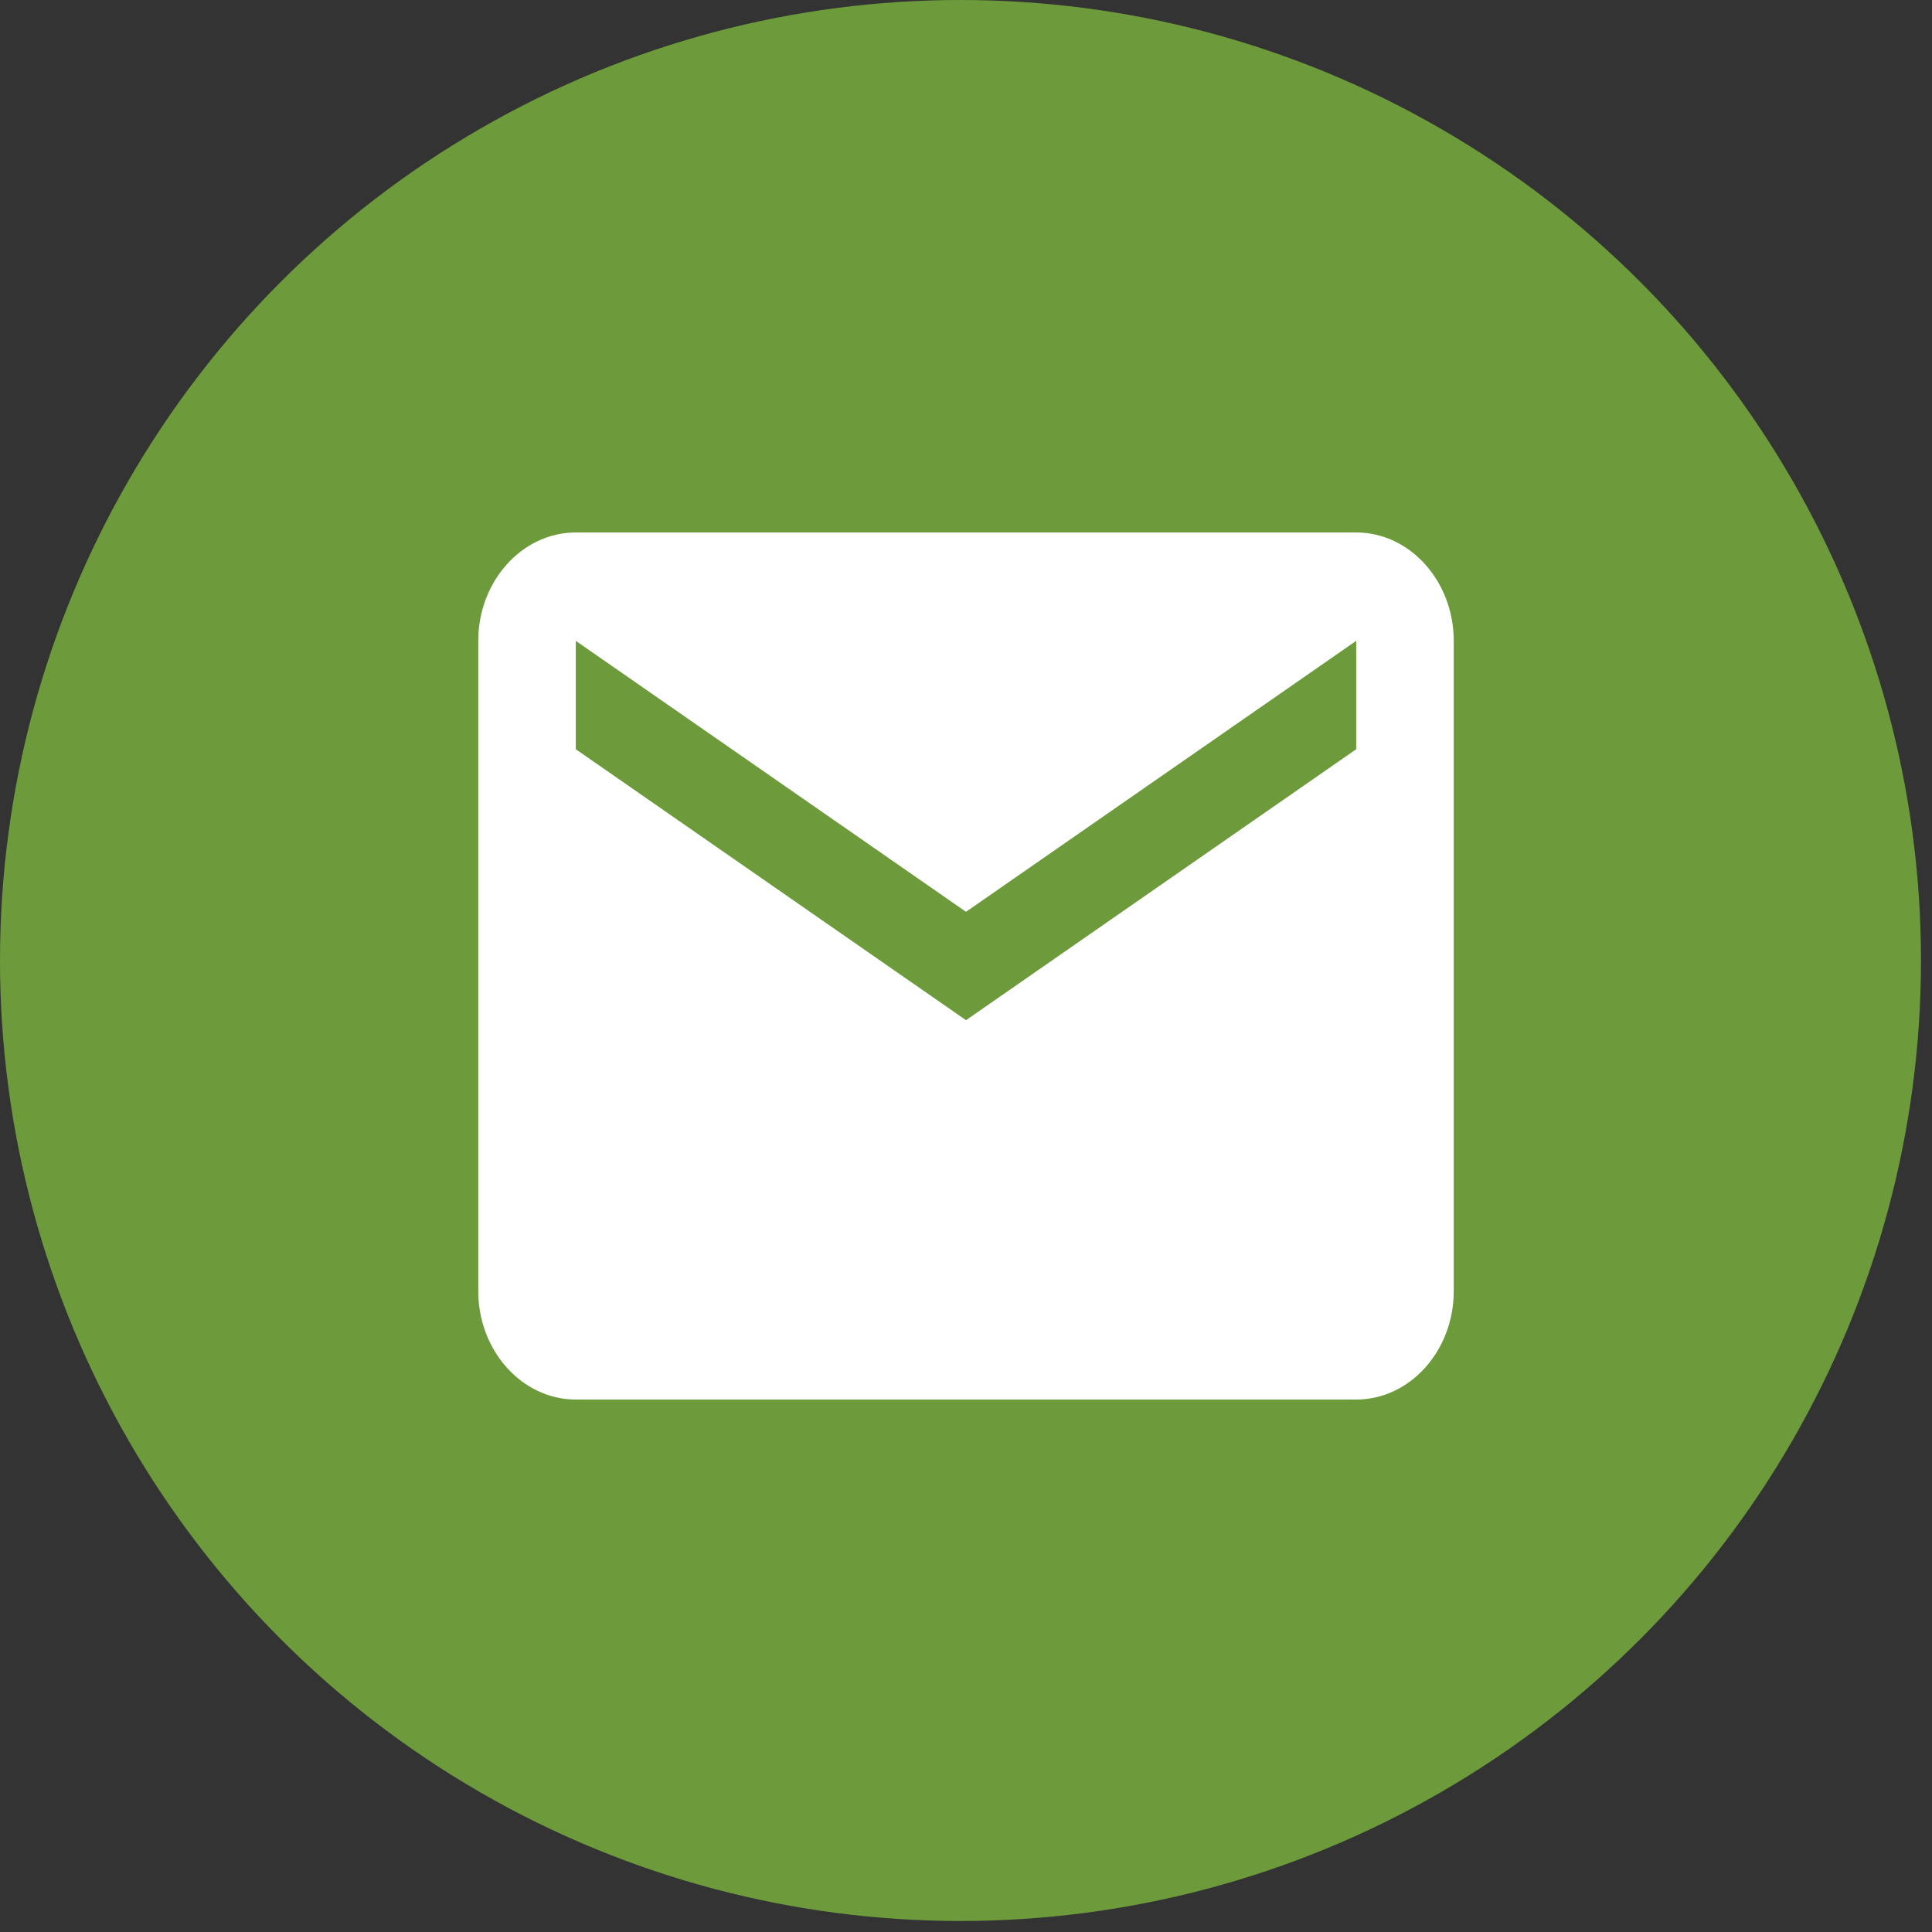 <?xml version="1.0" encoding="UTF-8"?>
<svg width="40px" height="40px" viewBox="0 0 40 40" version="1.1" xmlns="http://www.w3.org/2000/svg" xmlns:xlink="http://www.w3.org/1999/xlink">
    <rect x="0" y="0" width="40" height="40" fill="#333333" stroke="none"/>
    <!-- Generator: Sketch 52.3 (67297) - http://www.bohemiancoding.com/sketch -->
    <title>icon-mail-mobile</title>
    <desc>Created with Sketch.</desc>
    <g id="Page-1" stroke="none" stroke-width="1" fill="none" fill-rule="evenodd">
        <g id="icon-mail-mobile">
            <circle id="XMLID_11_" fill="#6D9B3B" cx="19.886" cy="19.886" r="19.886"></circle>
            <g id="ic_email" transform="translate(9, 11)" fill="#FFFFFF" fill-rule="nonzero">
                <path d="M19.079,0.024 L2.921,0.024 C1.81,0.024 0.902,1.033 0.902,2.268 L0.902,15.732 C0.902,16.967 1.81,17.976 2.921,17.976 L19.079,17.976 C20.19,17.976 21.098,16.967 21.098,15.732 L21.098,2.268 C21.098,1.033 20.19,0.024 19.079,0.024 Z M19.079,4.512 L11,10.122 L2.921,4.512 L2.921,2.268 L11,7.878 L19.079,2.268 L19.079,4.512 Z" id="Shape"></path>
            </g>
        </g>
    </g>
</svg>